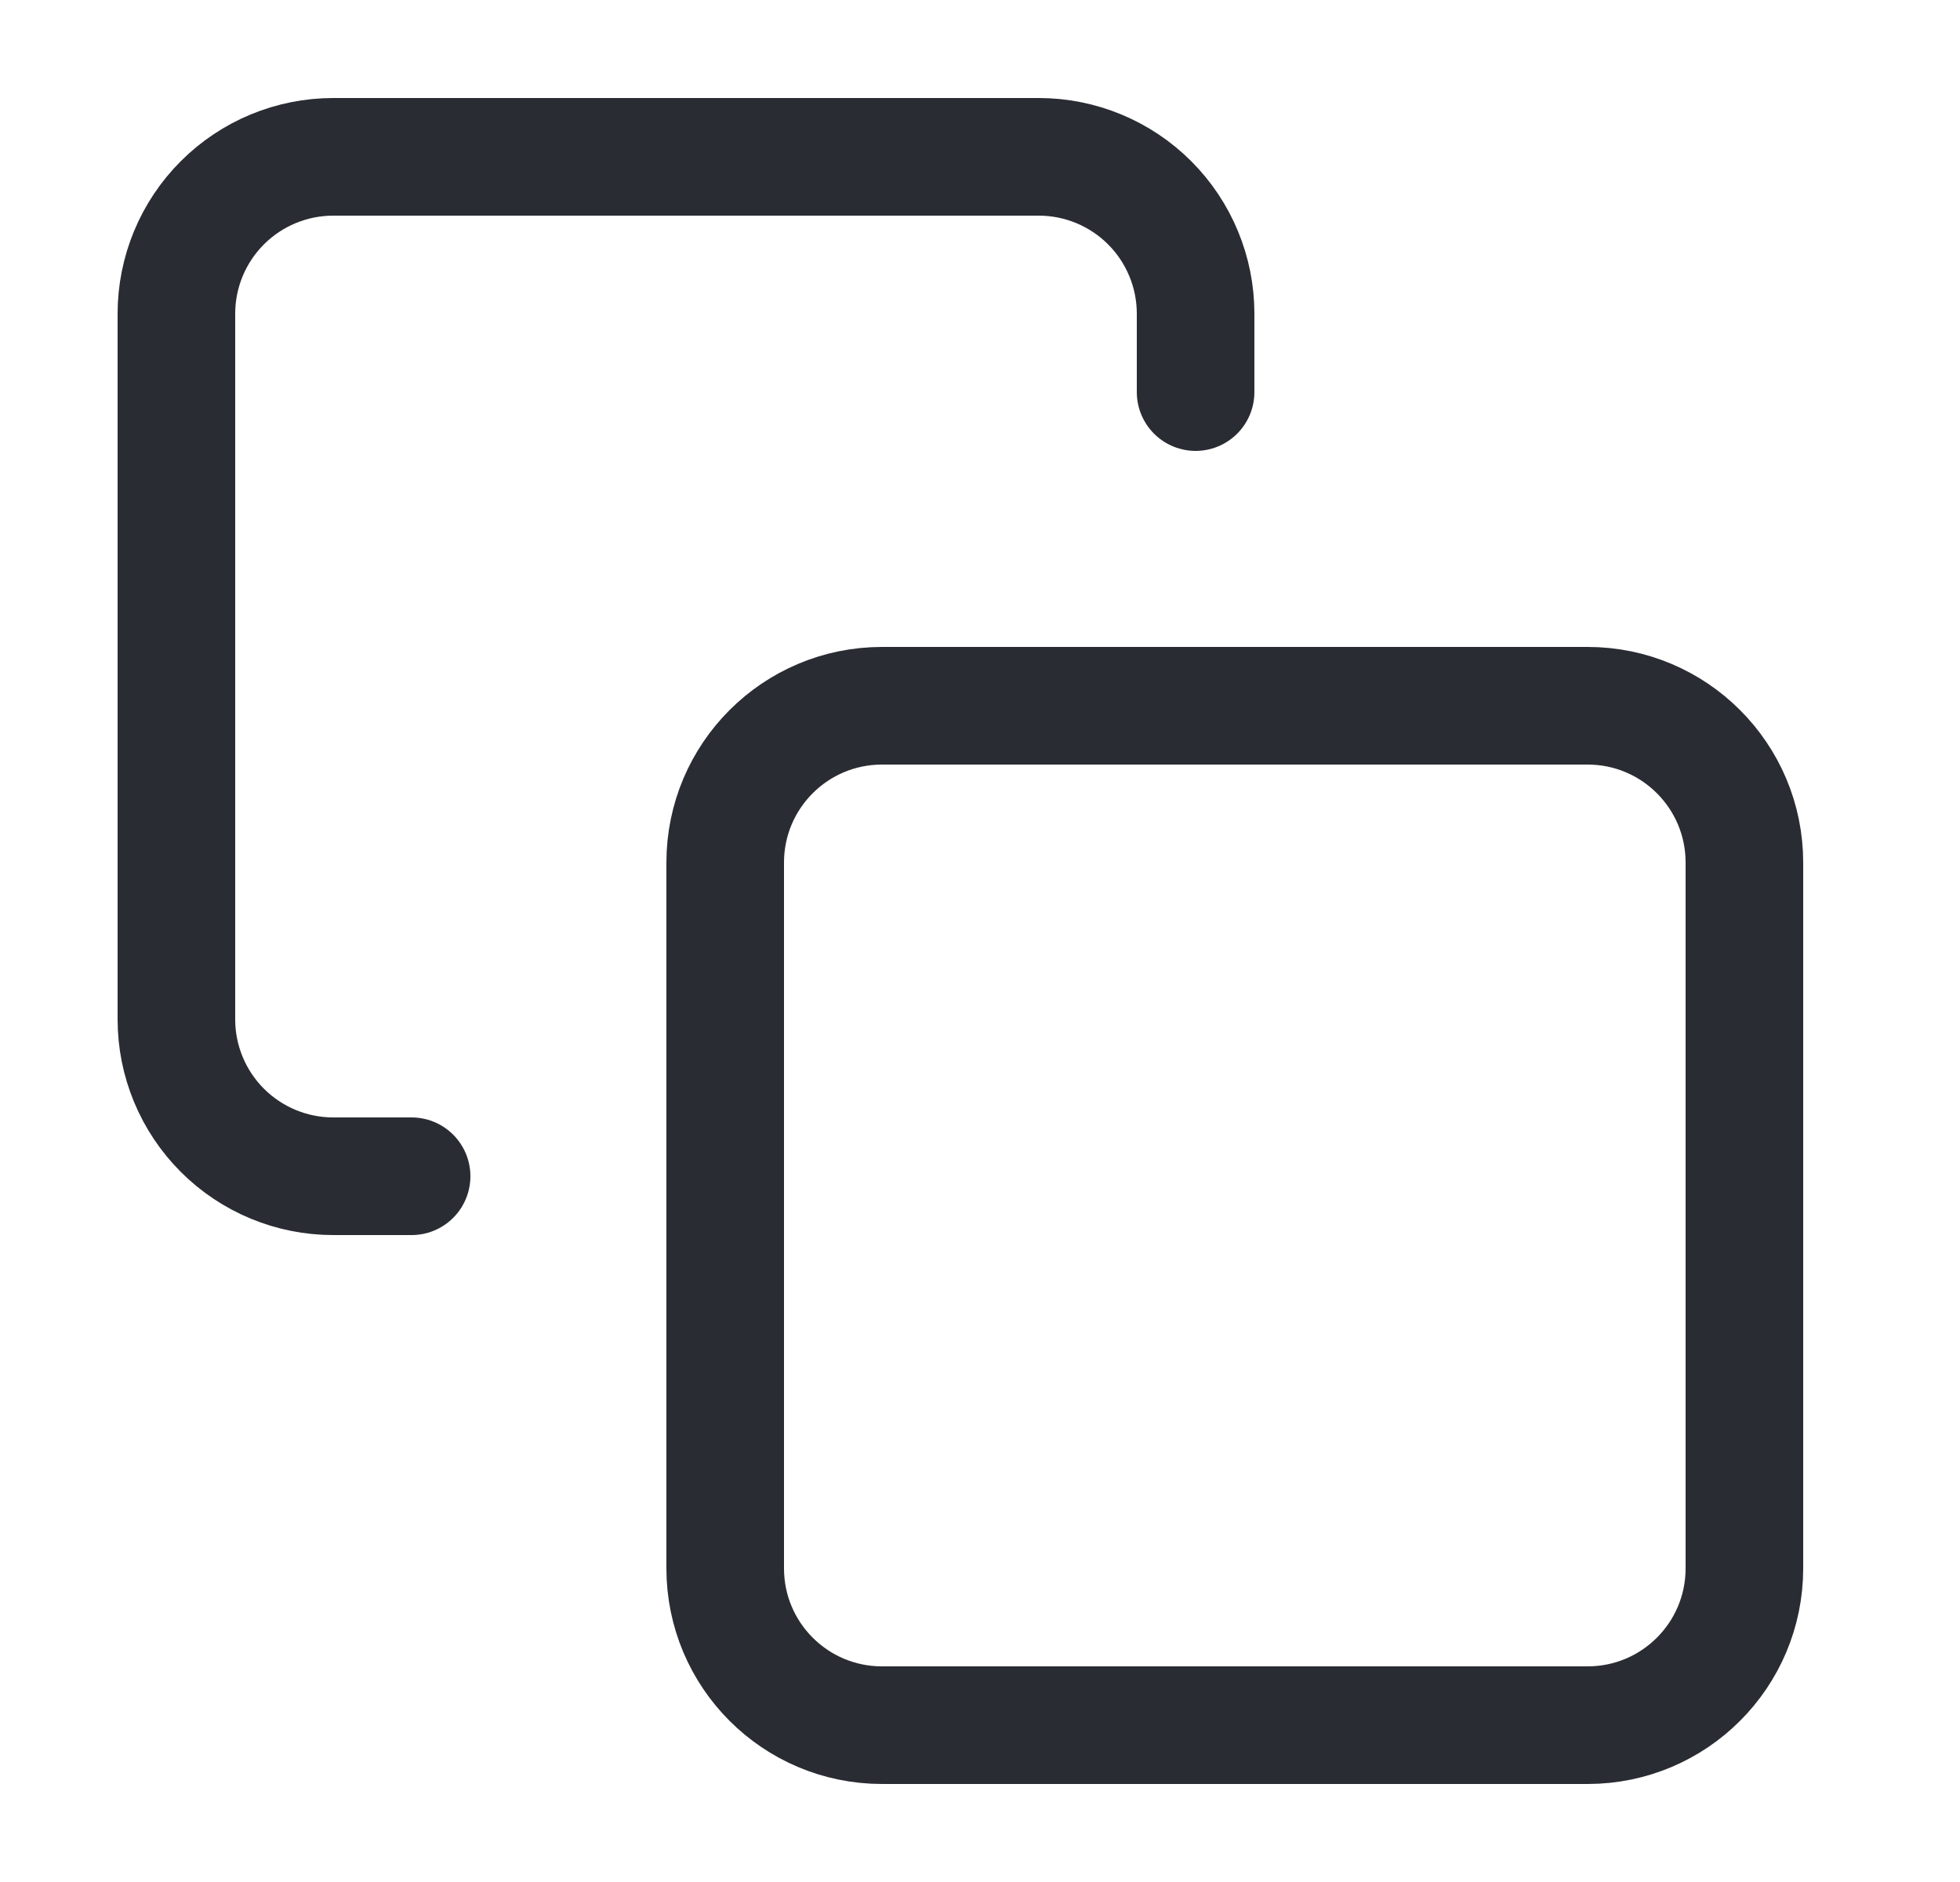 <svg width="25" height="24" viewBox="0 0 25 24" fill="none" xmlns="http://www.w3.org/2000/svg">
<path d="M5.25 15H4.25C3.72 15 3.211 14.789 2.836 14.414C2.461 14.039 2.25 13.53 2.25 13V4C2.25 3.47 2.461 2.961 2.836 2.586C3.211 2.211 3.72 2 4.25 2H13.25C13.78 2 14.289 2.211 14.664 2.586C15.039 2.961 15.25 3.47 15.25 4V5M11.25 9H20.25C21.355 9 22.25 9.895 22.25 11V20C22.25 21.105 21.355 22 20.25 22H11.25C10.145 22 9.25 21.105 9.25 20V11C9.25 9.895 10.145 9 11.25 9Z" stroke="#2A2C33" stroke-width="1.5" stroke-linecap="round" stroke-linejoin="round"/>
</svg>
